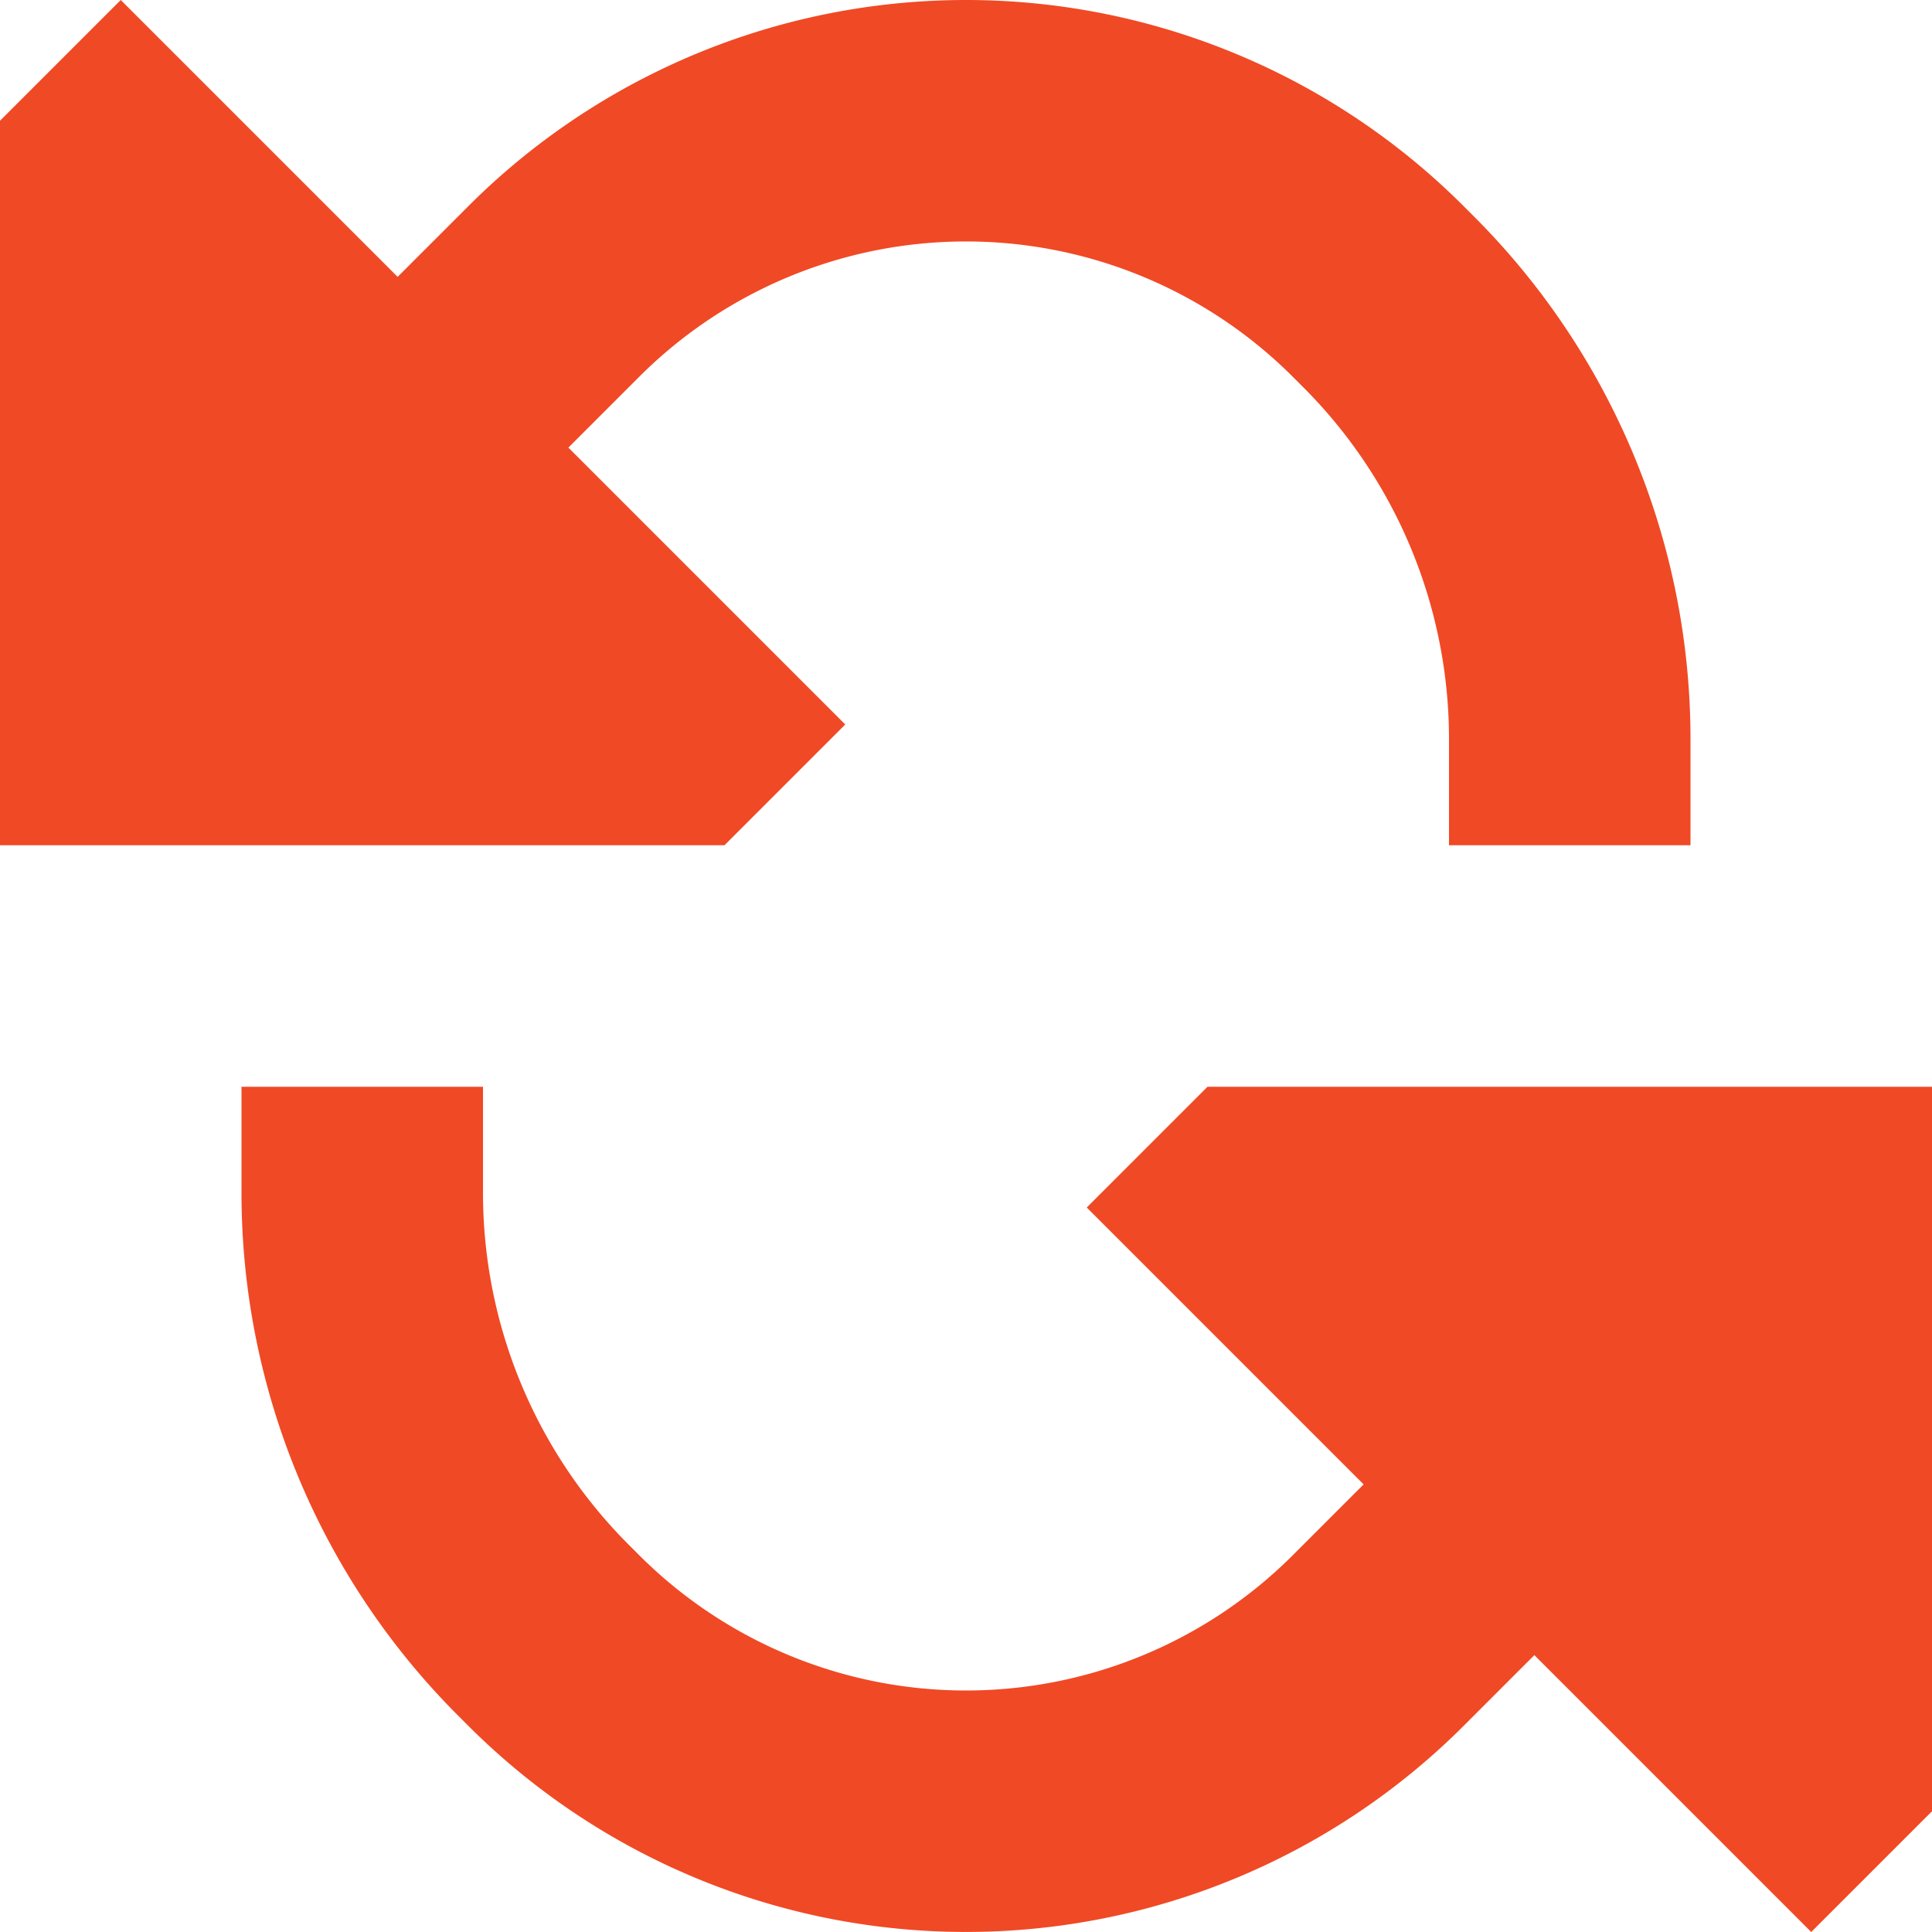 <svg t="1739534915925" class="icon" viewBox="0 0 1024 1024" version="1.1" xmlns="http://www.w3.org/2000/svg" p-id="4630"
     width="200" height="200">
    <path d="M384 448l64-64-146.752-146.752 37.504-37.504a244.992 244.992 0 0 1 346.496 0l5.504 5.504A263.744 263.744 0 0 1 768 391.744V448h128v-56.256c0-103.872-41.28-203.52-114.752-276.992l-5.504-5.504a372.992 372.992 0 0 0-527.488 0l-37.504 37.504L64 0 0 64v384h384zM685.248 824.256a245.056 245.056 0 0 1-346.496 0l-5.504-5.504A263.744 263.744 0 0 1 256 632.256V576H128v56.256c0 103.872 41.28 203.52 114.752 276.992l5.504 5.504a373.056 373.056 0 0 0 527.488 0l37.504-37.504L960 1024l64-64V576h-384l-64 64 146.752 146.752-37.504 37.504z"
          fill="#F04925" p-id="4631"></path>
</svg>
